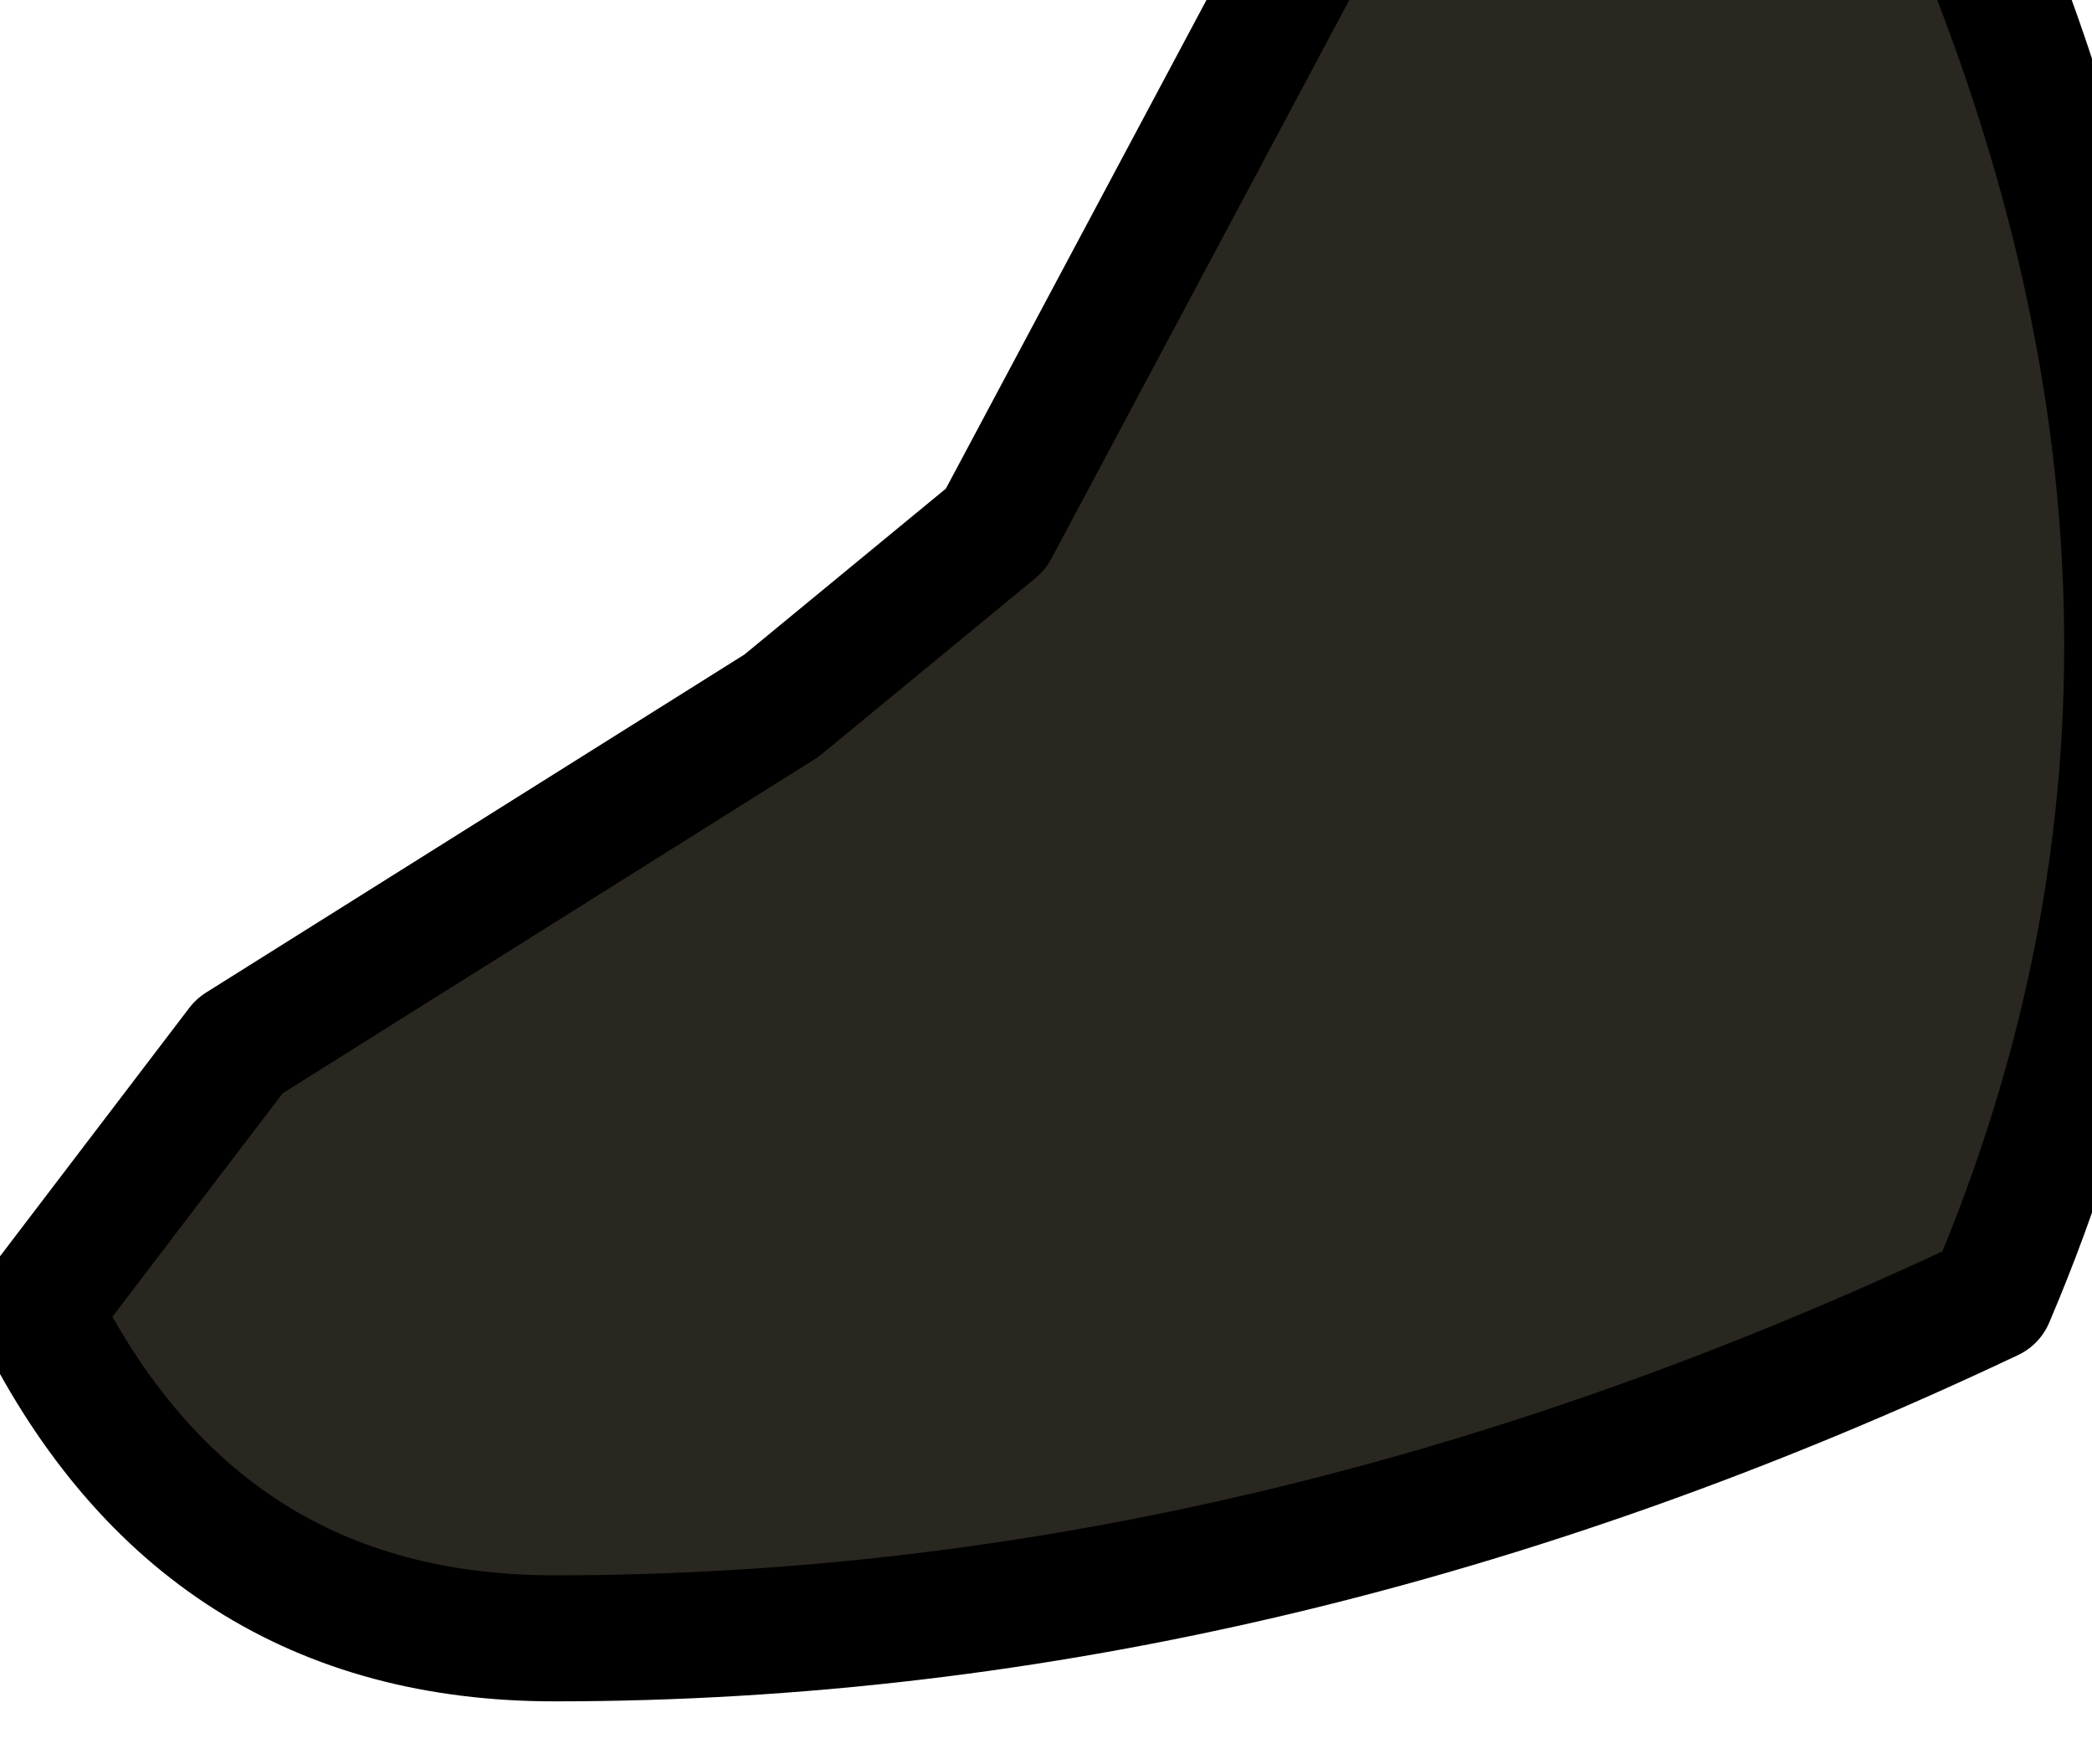 <?xml version="1.0" encoding="UTF-8" standalone="no"?>
<svg xmlns:xlink="http://www.w3.org/1999/xlink" height="7.0px" width="8.3px" xmlns="http://www.w3.org/2000/svg">
  <g transform="matrix(1.0, 0.0, 0.0, 1.0, 0.0, 0.0)">
    <path d="M5.15 -0.15 L7.75 -0.5 Q9.05 2.45 7.9 5.15 5.05 6.5 2.2 6.5 0.8 6.5 0.15 5.2 L0.95 4.15 3.1 2.8 3.95 2.1 4.35 1.35 5.15 -0.15" fill="#29271f" fill-rule="evenodd" stroke="none"/>
    <path d="M5.15 -0.15 L4.35 1.35 3.95 2.1 3.1 2.8 0.95 4.15 0.15 5.2 Q0.8 6.5 2.2 6.5 5.05 6.5 7.9 5.15 9.05 2.45 7.75 -0.5" fill="none" stroke="#000000" stroke-linecap="round" stroke-linejoin="round" stroke-width="0.5"/>
  </g>
</svg>
